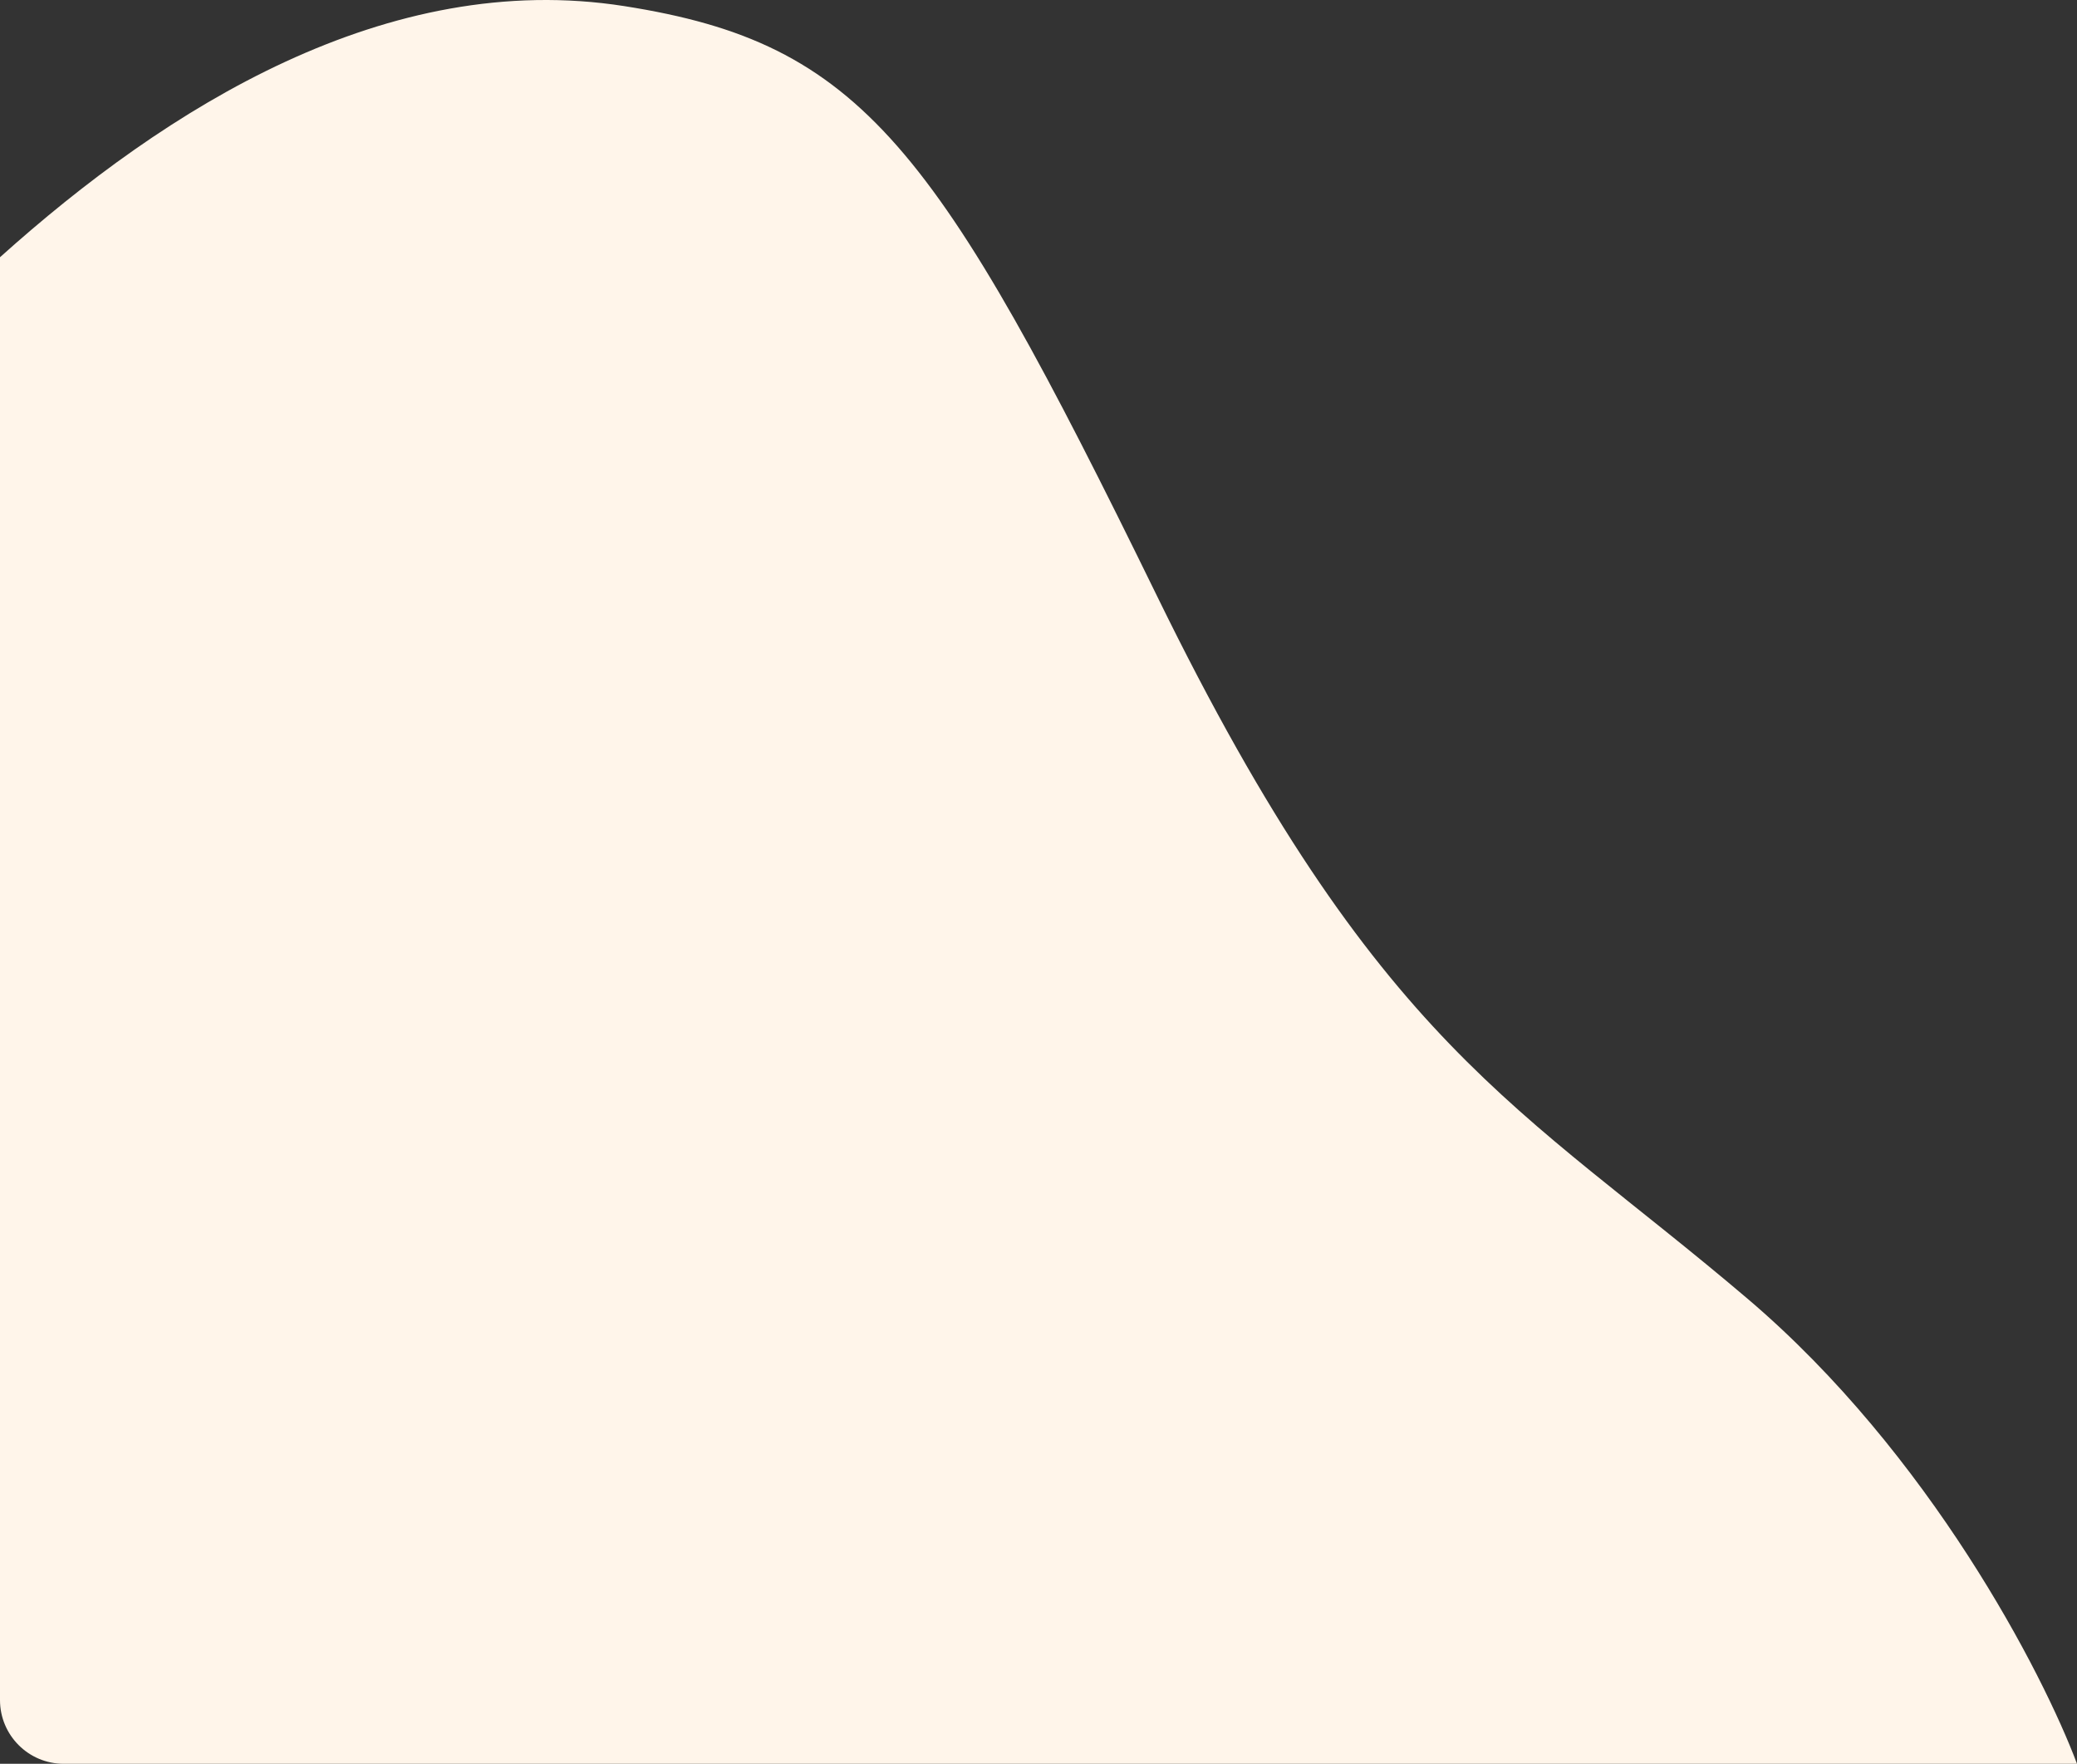 <svg width="391" height="332" viewBox="0 0 391 332" fill="none" xmlns="http://www.w3.org/2000/svg">
<rect x="0" y="0" width="391" height="332" fill="#333333" stroke="none"/>
<path d="M0 320V48.418C31.306 20.316 72.833 -5.871 117.556 1.155C162.278 8.18 176.333 27.341 217.861 112.288C259.389 197.235 286.222 208.093 329.028 244.498C363.272 273.623 384.611 314.968 391 332H12C5.373 332 0 326.627 0 320Z" fill="#FFF5EA"/>
</svg>
